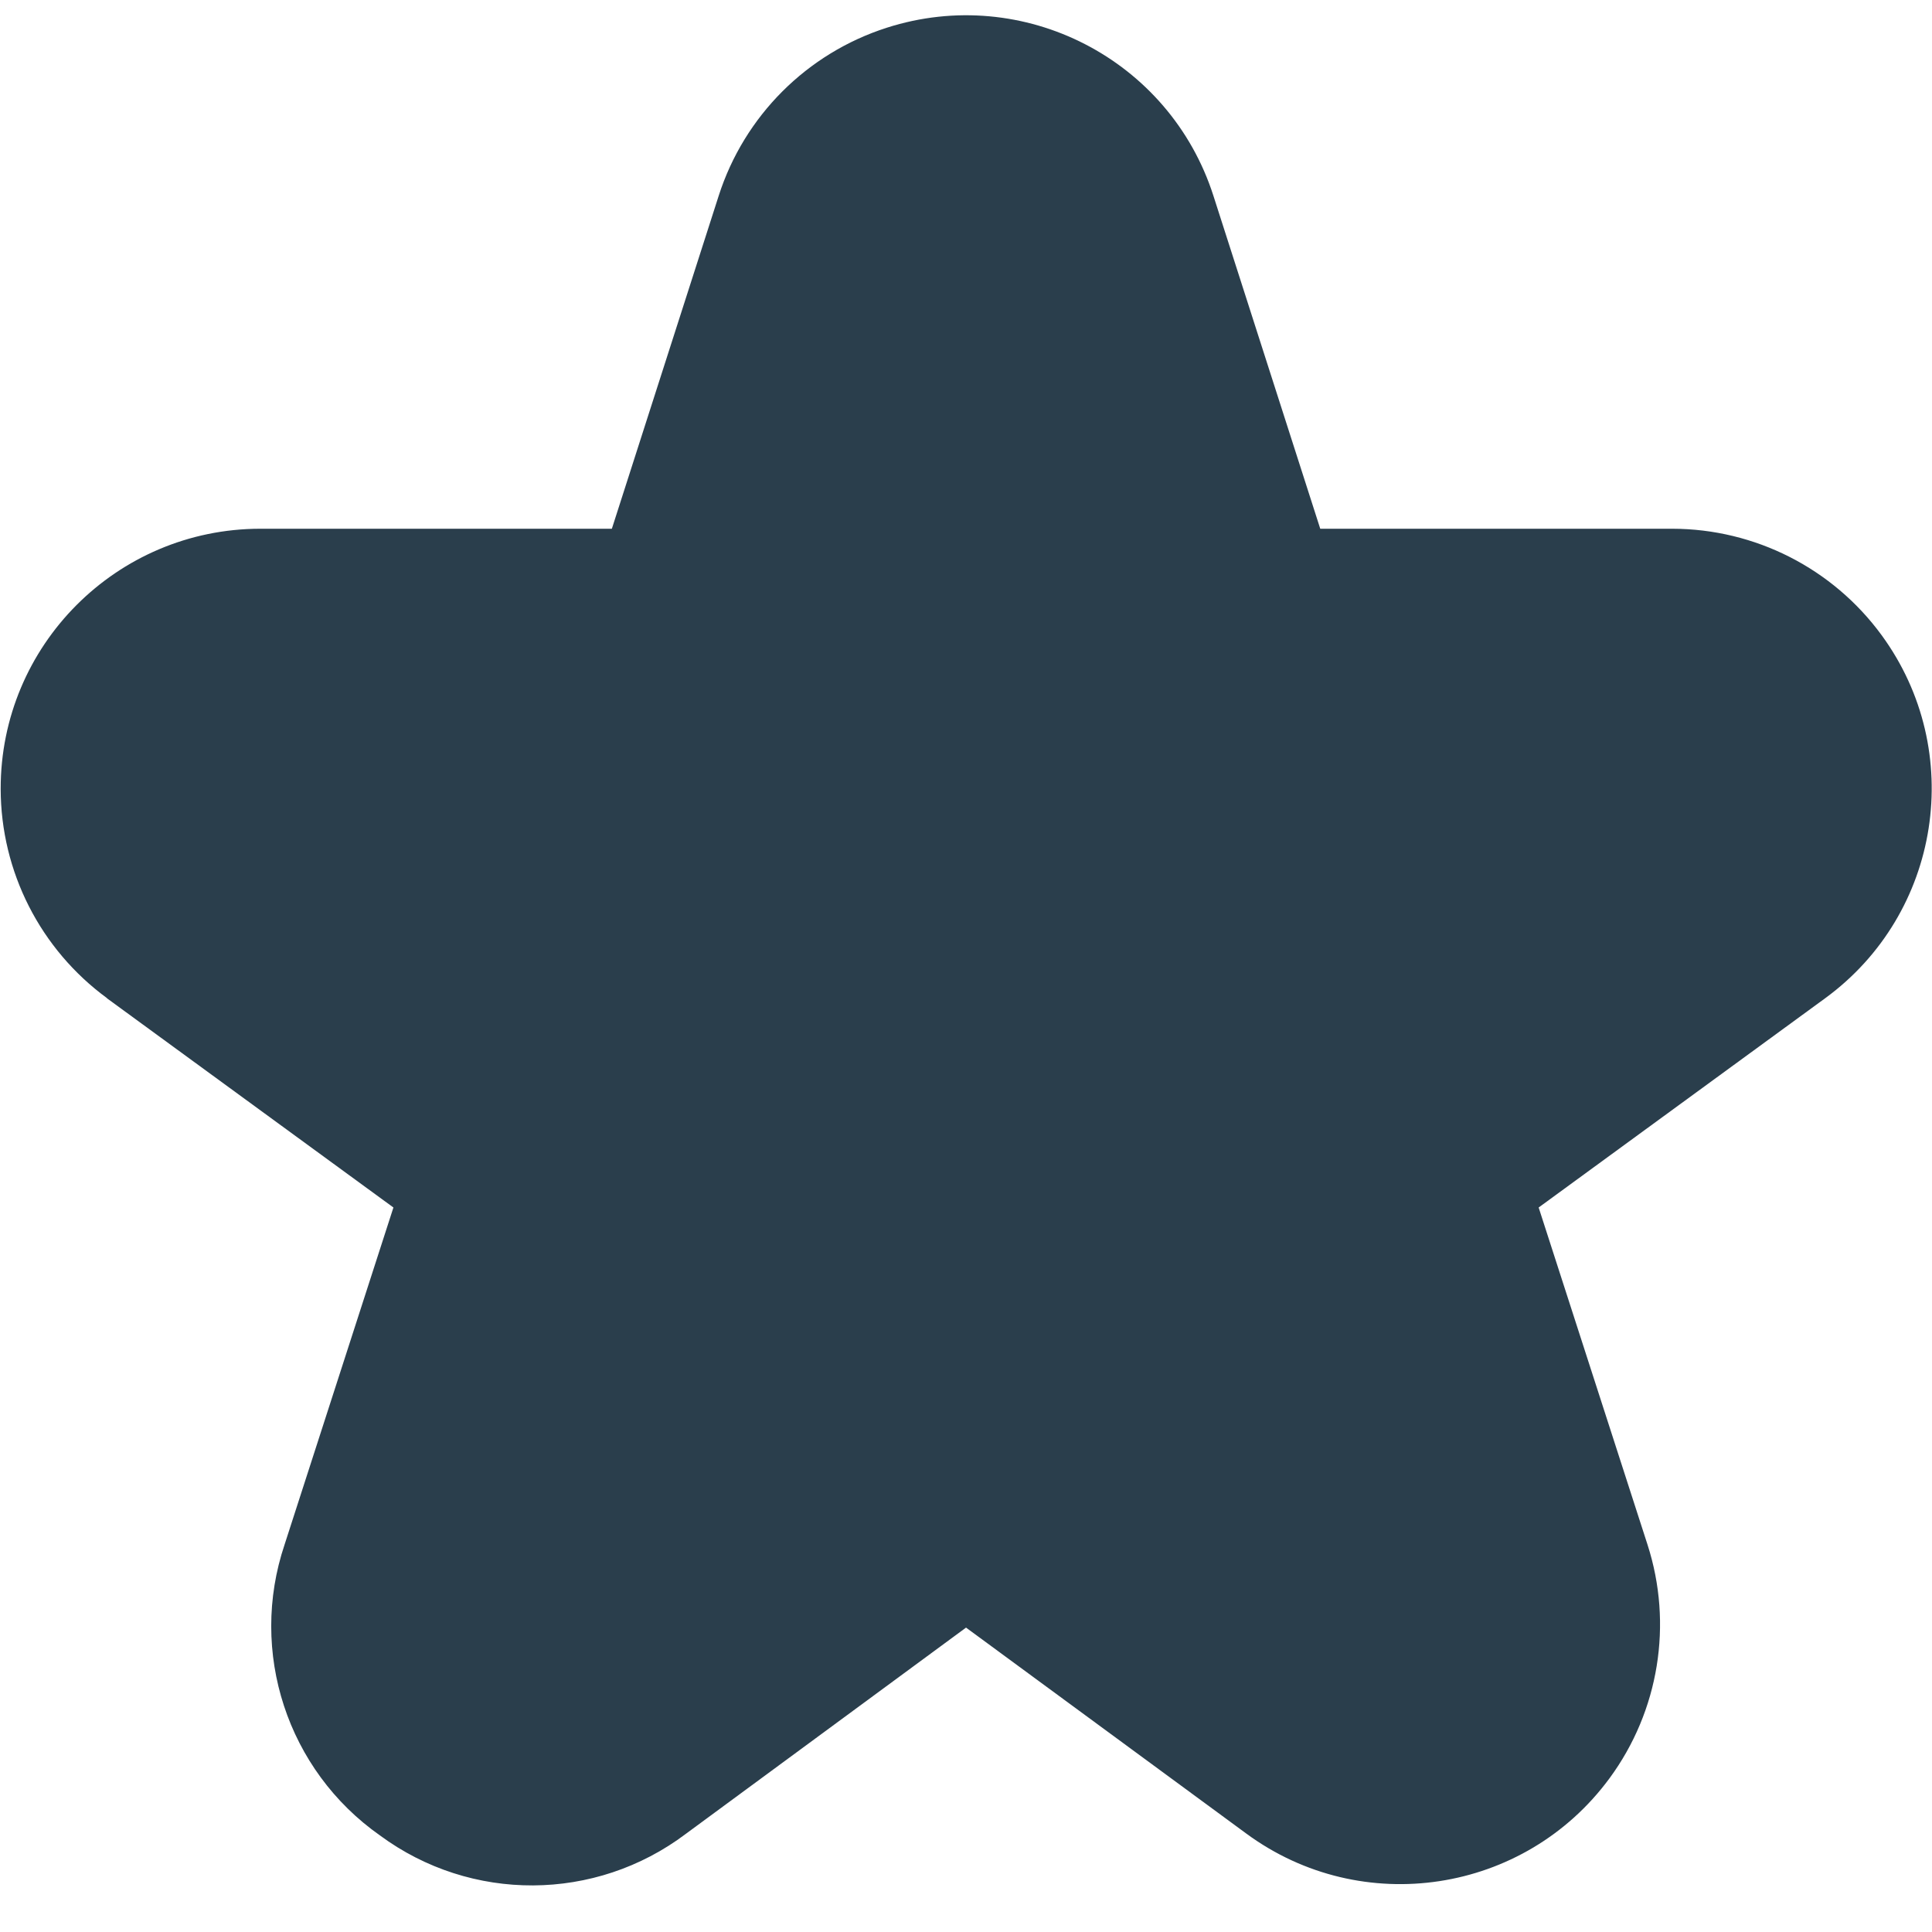 <?xml version="1.0" encoding="UTF-8"?>
<svg id="Filled" xmlns="http://www.w3.org/2000/svg" version="1.1" viewBox="0 0 512 512">
  <!-- Generator: Adobe Illustrator 29.7.0, SVG Export Plug-In . SVG Version: 2.1.1 Build 138)  -->
  <defs>
    <style>
      .st0 {
        fill: #2a3e4c;
      }
    </style>
  </defs>
  <path class="st0" d="M28.31,264.53l75.95,55.47-28.84,89.32c-9.57,28.45.7,59.81,25.26,77.08,24.13,17.82,57.11,17.66,81.07-.41l74.26-54.66,74.28,54.59c30.63,22.53,73.72,15.96,96.25-14.66,13.12-17.83,16.86-40.88,10.06-61.94l-28.84-89.32,75.95-55.47c30.69-22.44,37.38-65.51,14.94-96.2-12.94-17.7-33.55-28.18-55.48-28.21h-93.29l-28.31-88.23c-11.61-36.21-50.36-56.15-86.57-44.54-21.17,6.79-37.76,23.38-44.54,44.54l-28.31,88.23h-93.21C30.91,140.17.13,171.04.18,209.06c.03,21.93,10.51,42.53,28.21,55.48h-.09Z"/>
</svg>
